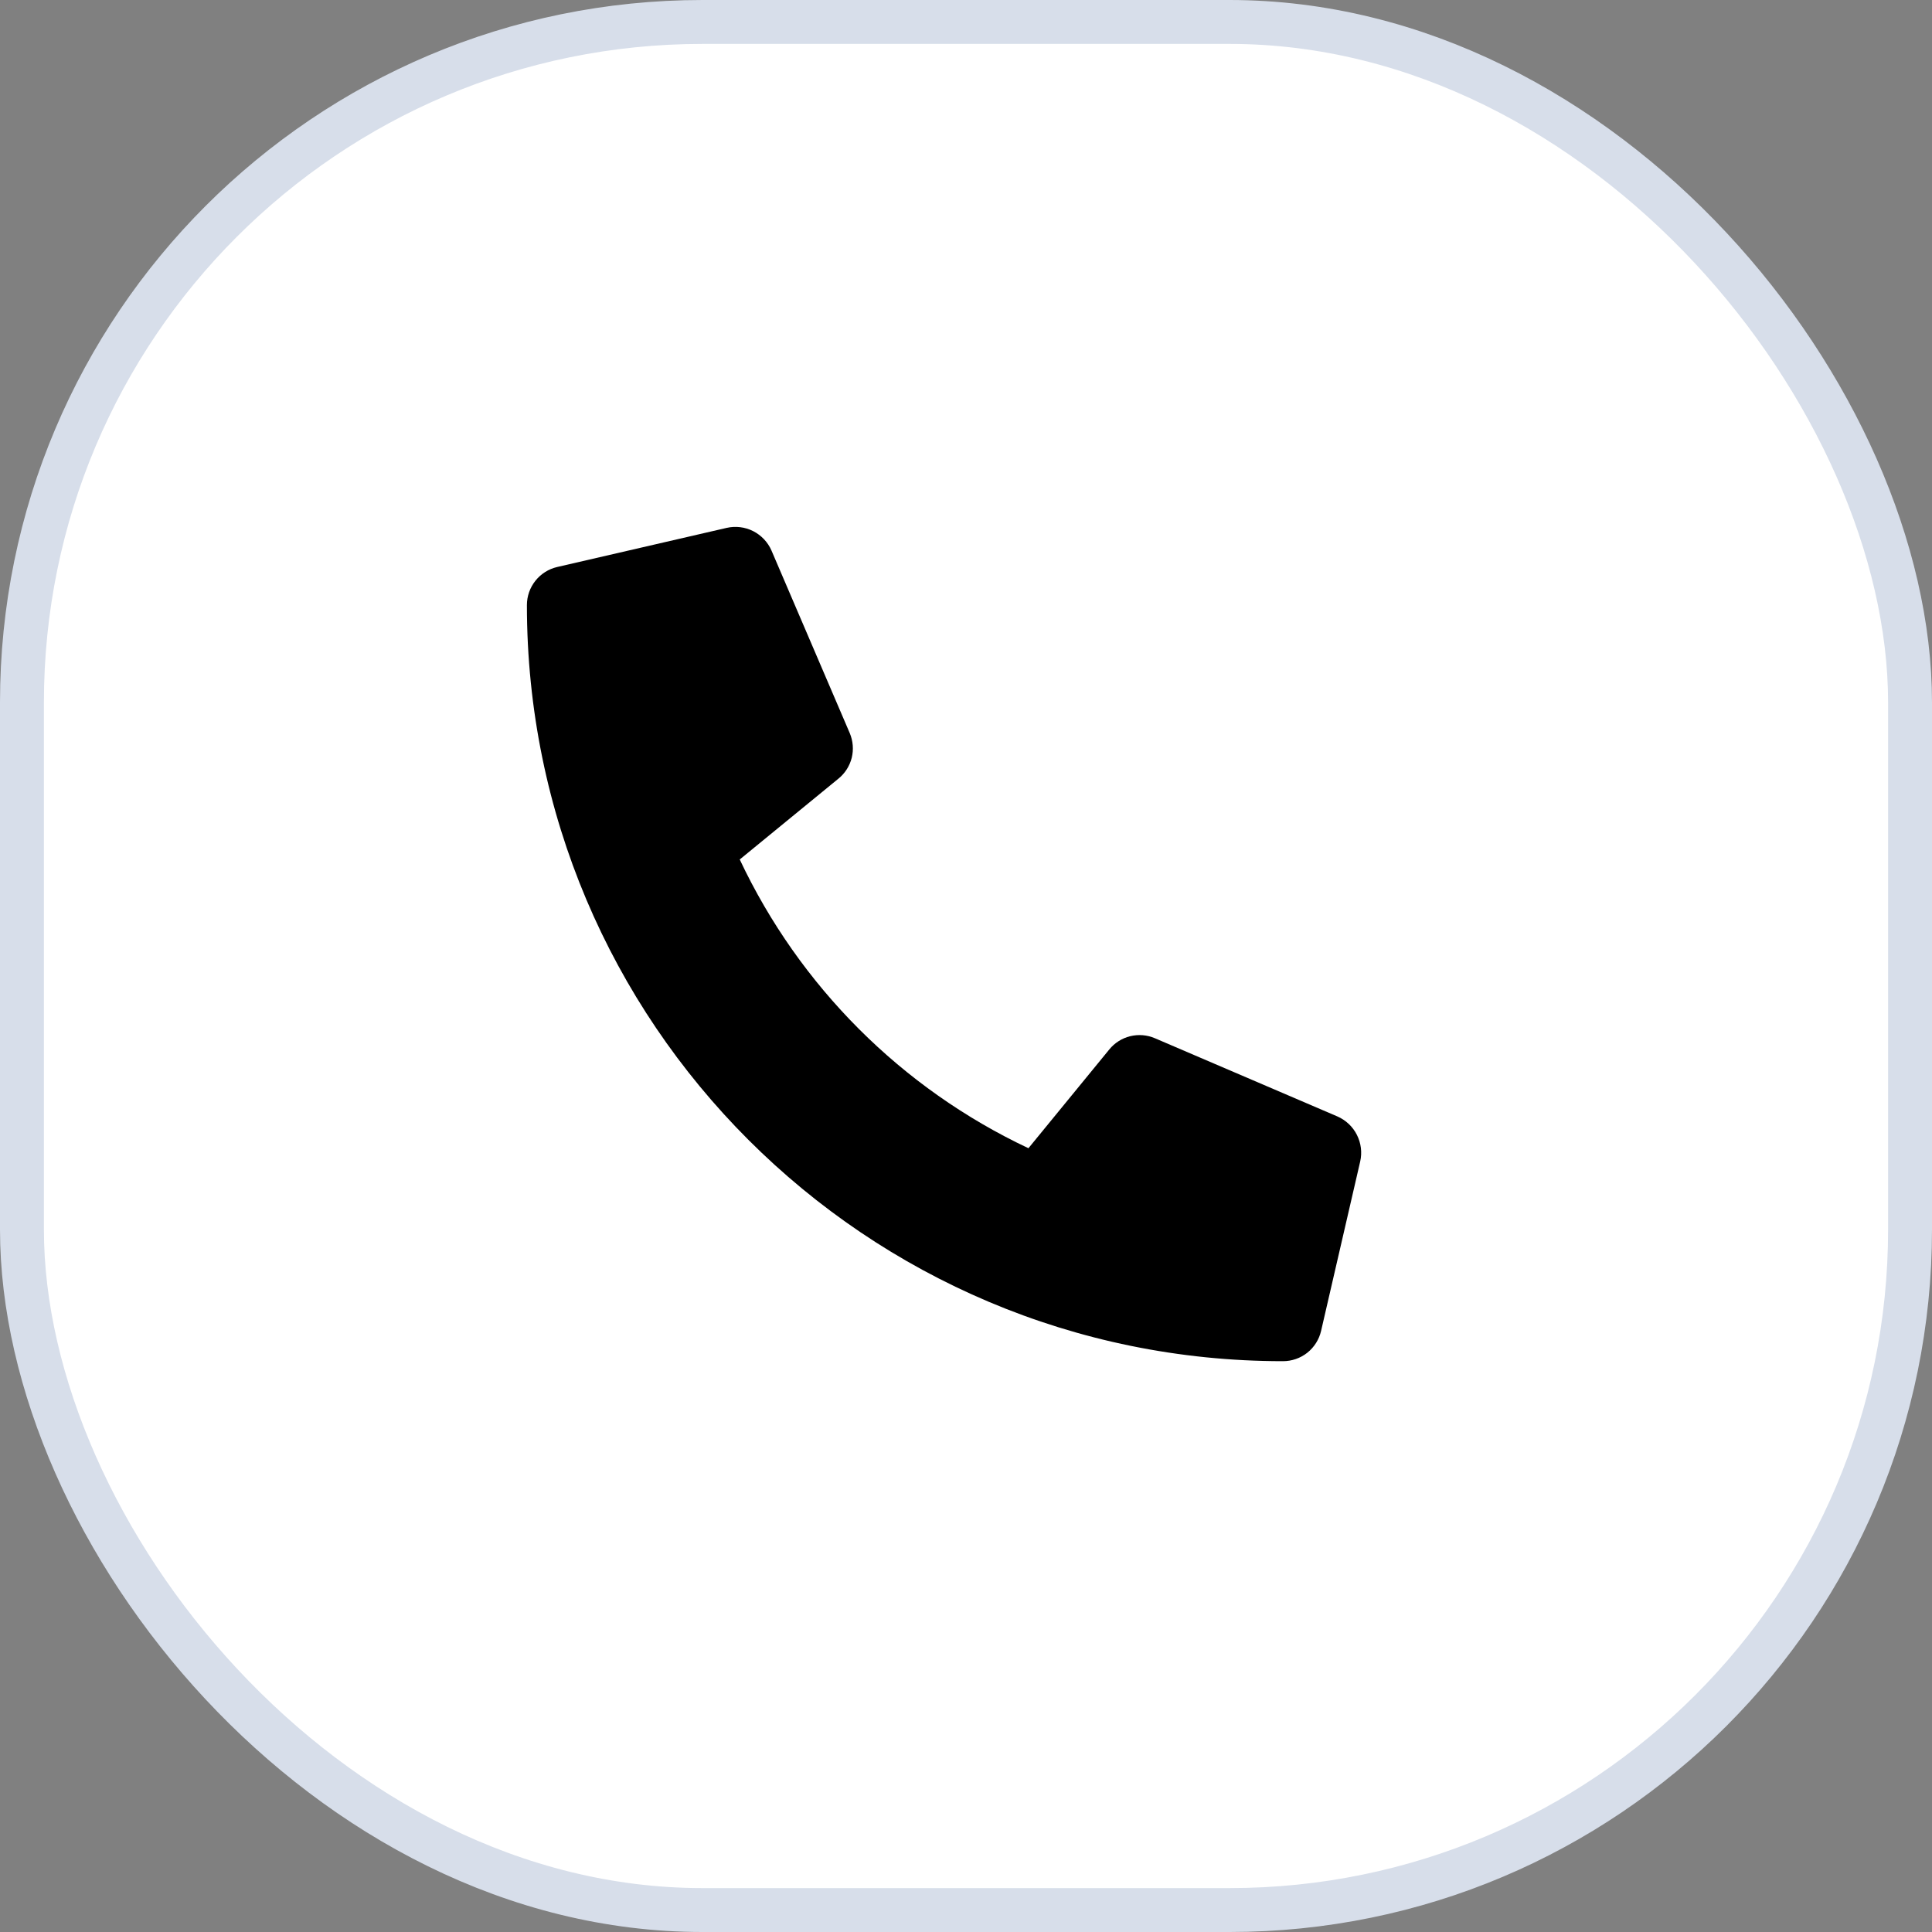 <svg width="44" height="44" viewBox="0 0 44 44" fill="none" xmlns="http://www.w3.org/2000/svg">
<rect x="0" y="0" width="44" height="44" fill="#808080" stroke="none"/>
<rect x="0.5" y="0.5" width="43" height="43" rx="15.5" fill="white" stroke="#D7DEEA"/>
<path d="M30.458 25.426L26.302 23.645C26.124 23.569 25.927 23.553 25.739 23.599C25.552 23.645 25.385 23.751 25.263 23.901L23.422 26.15C20.533 24.788 18.209 22.463 16.847 19.574L19.095 17.733C19.245 17.612 19.351 17.444 19.398 17.257C19.444 17.069 19.427 16.872 19.352 16.695L17.57 12.538C17.487 12.347 17.339 12.191 17.153 12.096C16.967 12.002 16.753 11.976 16.55 12.022L12.69 12.913C12.494 12.958 12.319 13.069 12.194 13.226C12.068 13.384 12 13.579 12 13.781C12 23.3 19.715 31 29.219 31C29.421 31 29.616 30.932 29.774 30.807C29.931 30.681 30.042 30.506 30.087 30.31L30.978 26.45C31.024 26.246 30.997 26.032 30.902 25.845C30.808 25.658 30.65 25.51 30.458 25.426Z" fill="black"/>
</svg>
